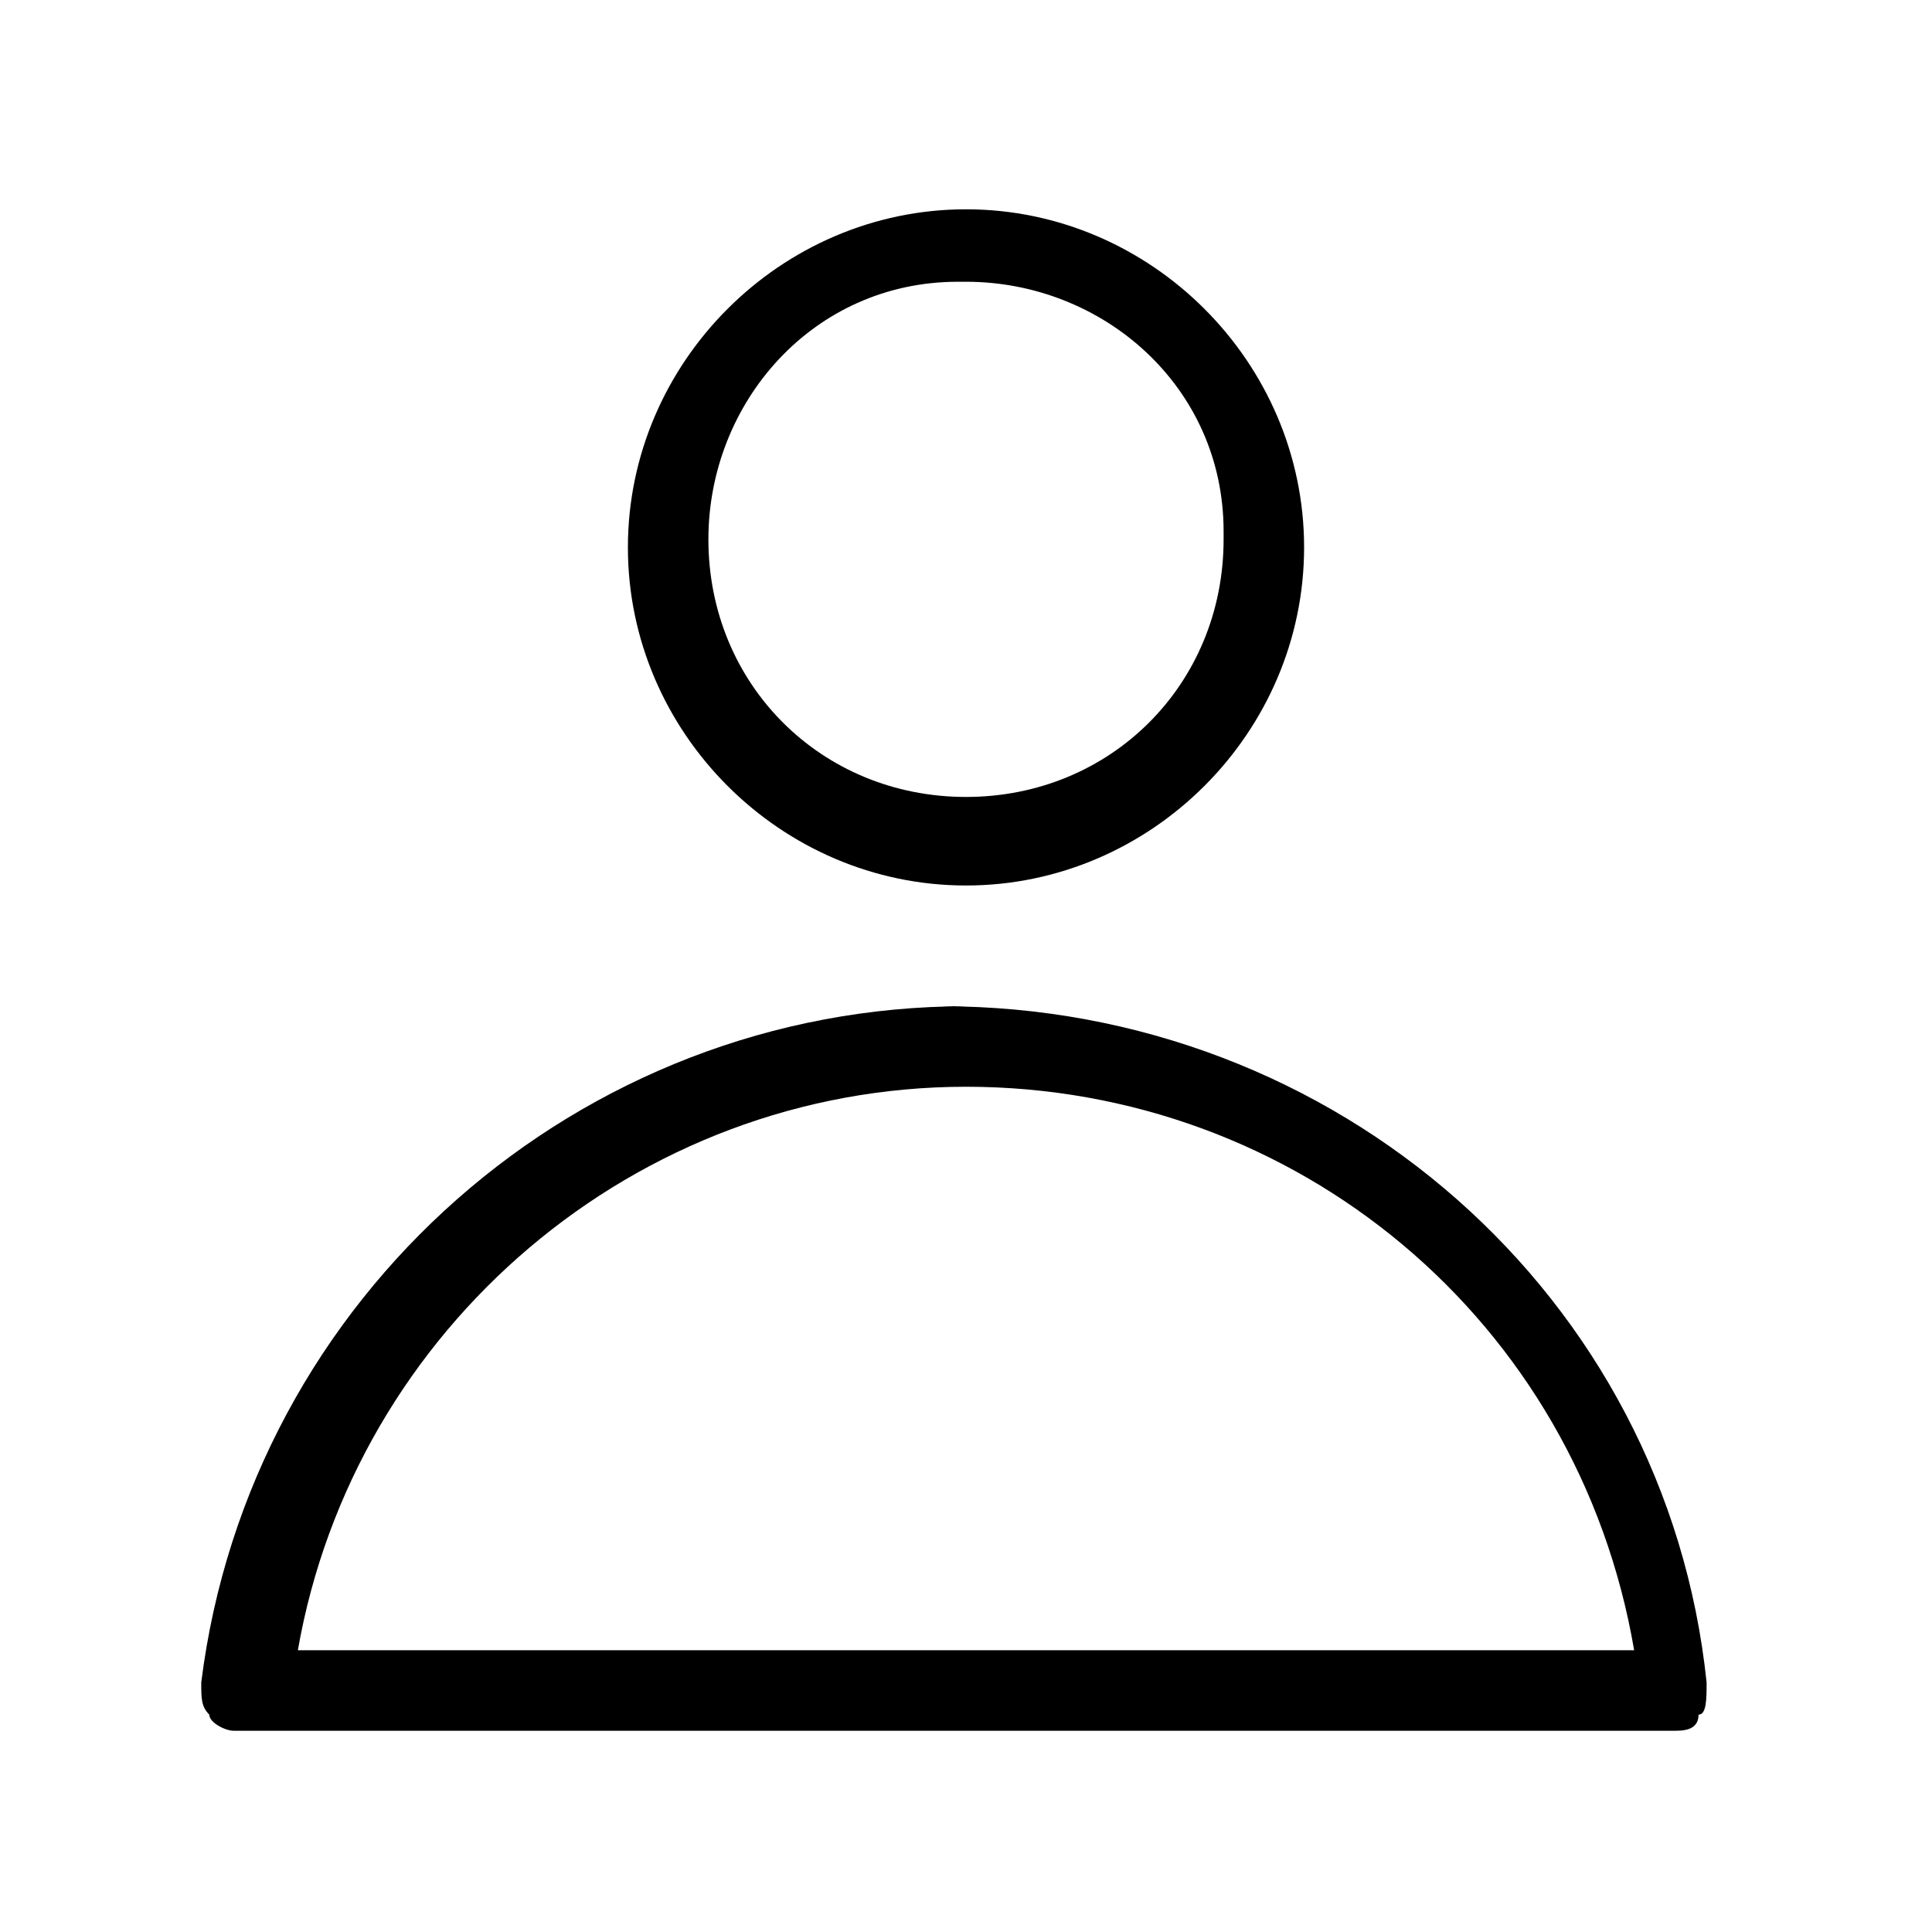 <?xml version="1.0" encoding="UTF-8"?>
<svg xmlns="http://www.w3.org/2000/svg" version="1.1" viewBox="0 0 24 24">
  <!-- Generator: Adobe Illustrator 28.7.1, SVG Export Plug-In . SVG Version: 1.2.0 Build 142)  -->
  <g>
    <g id="Laag_1">
      <g>
        <path d="M12,11c2.3,0,4.2-1.9,4.2-4.2h0c0-2.3-1.9-4.2-4.2-4.2-2.3,0-4.2,1.9-4.2,4.2h0c0,2.3,1.9,4.2,4.2,4.2ZM12,3.5c1.7,0,3.2,1.3,3.2,3.1,0,0,0,0,0,.1,0,1.8-1.4,3.2-3.2,3.2-1.8,0-3.2-1.4-3.2-3.2,0-1.7,1.3-3.2,3.1-3.2,0,0,0,0,.1,0Z"/>
        <path d="M12,12.5c-4.8,0-8.9,3.6-9.5,8.4,0,.2,0,.3.1.4,0,.1.2.2.3.2h17.9c.1,0,.3,0,.3-.2.1,0,.1-.2.1-.4-.5-4.8-4.6-8.4-9.5-8.4ZM3.7,20.5c.7-4,4.2-7,8.3-7,4.1,0,7.6,2.9,8.3,7H3.7Z"/>
      </g>
    </g>
  </g>
</svg>